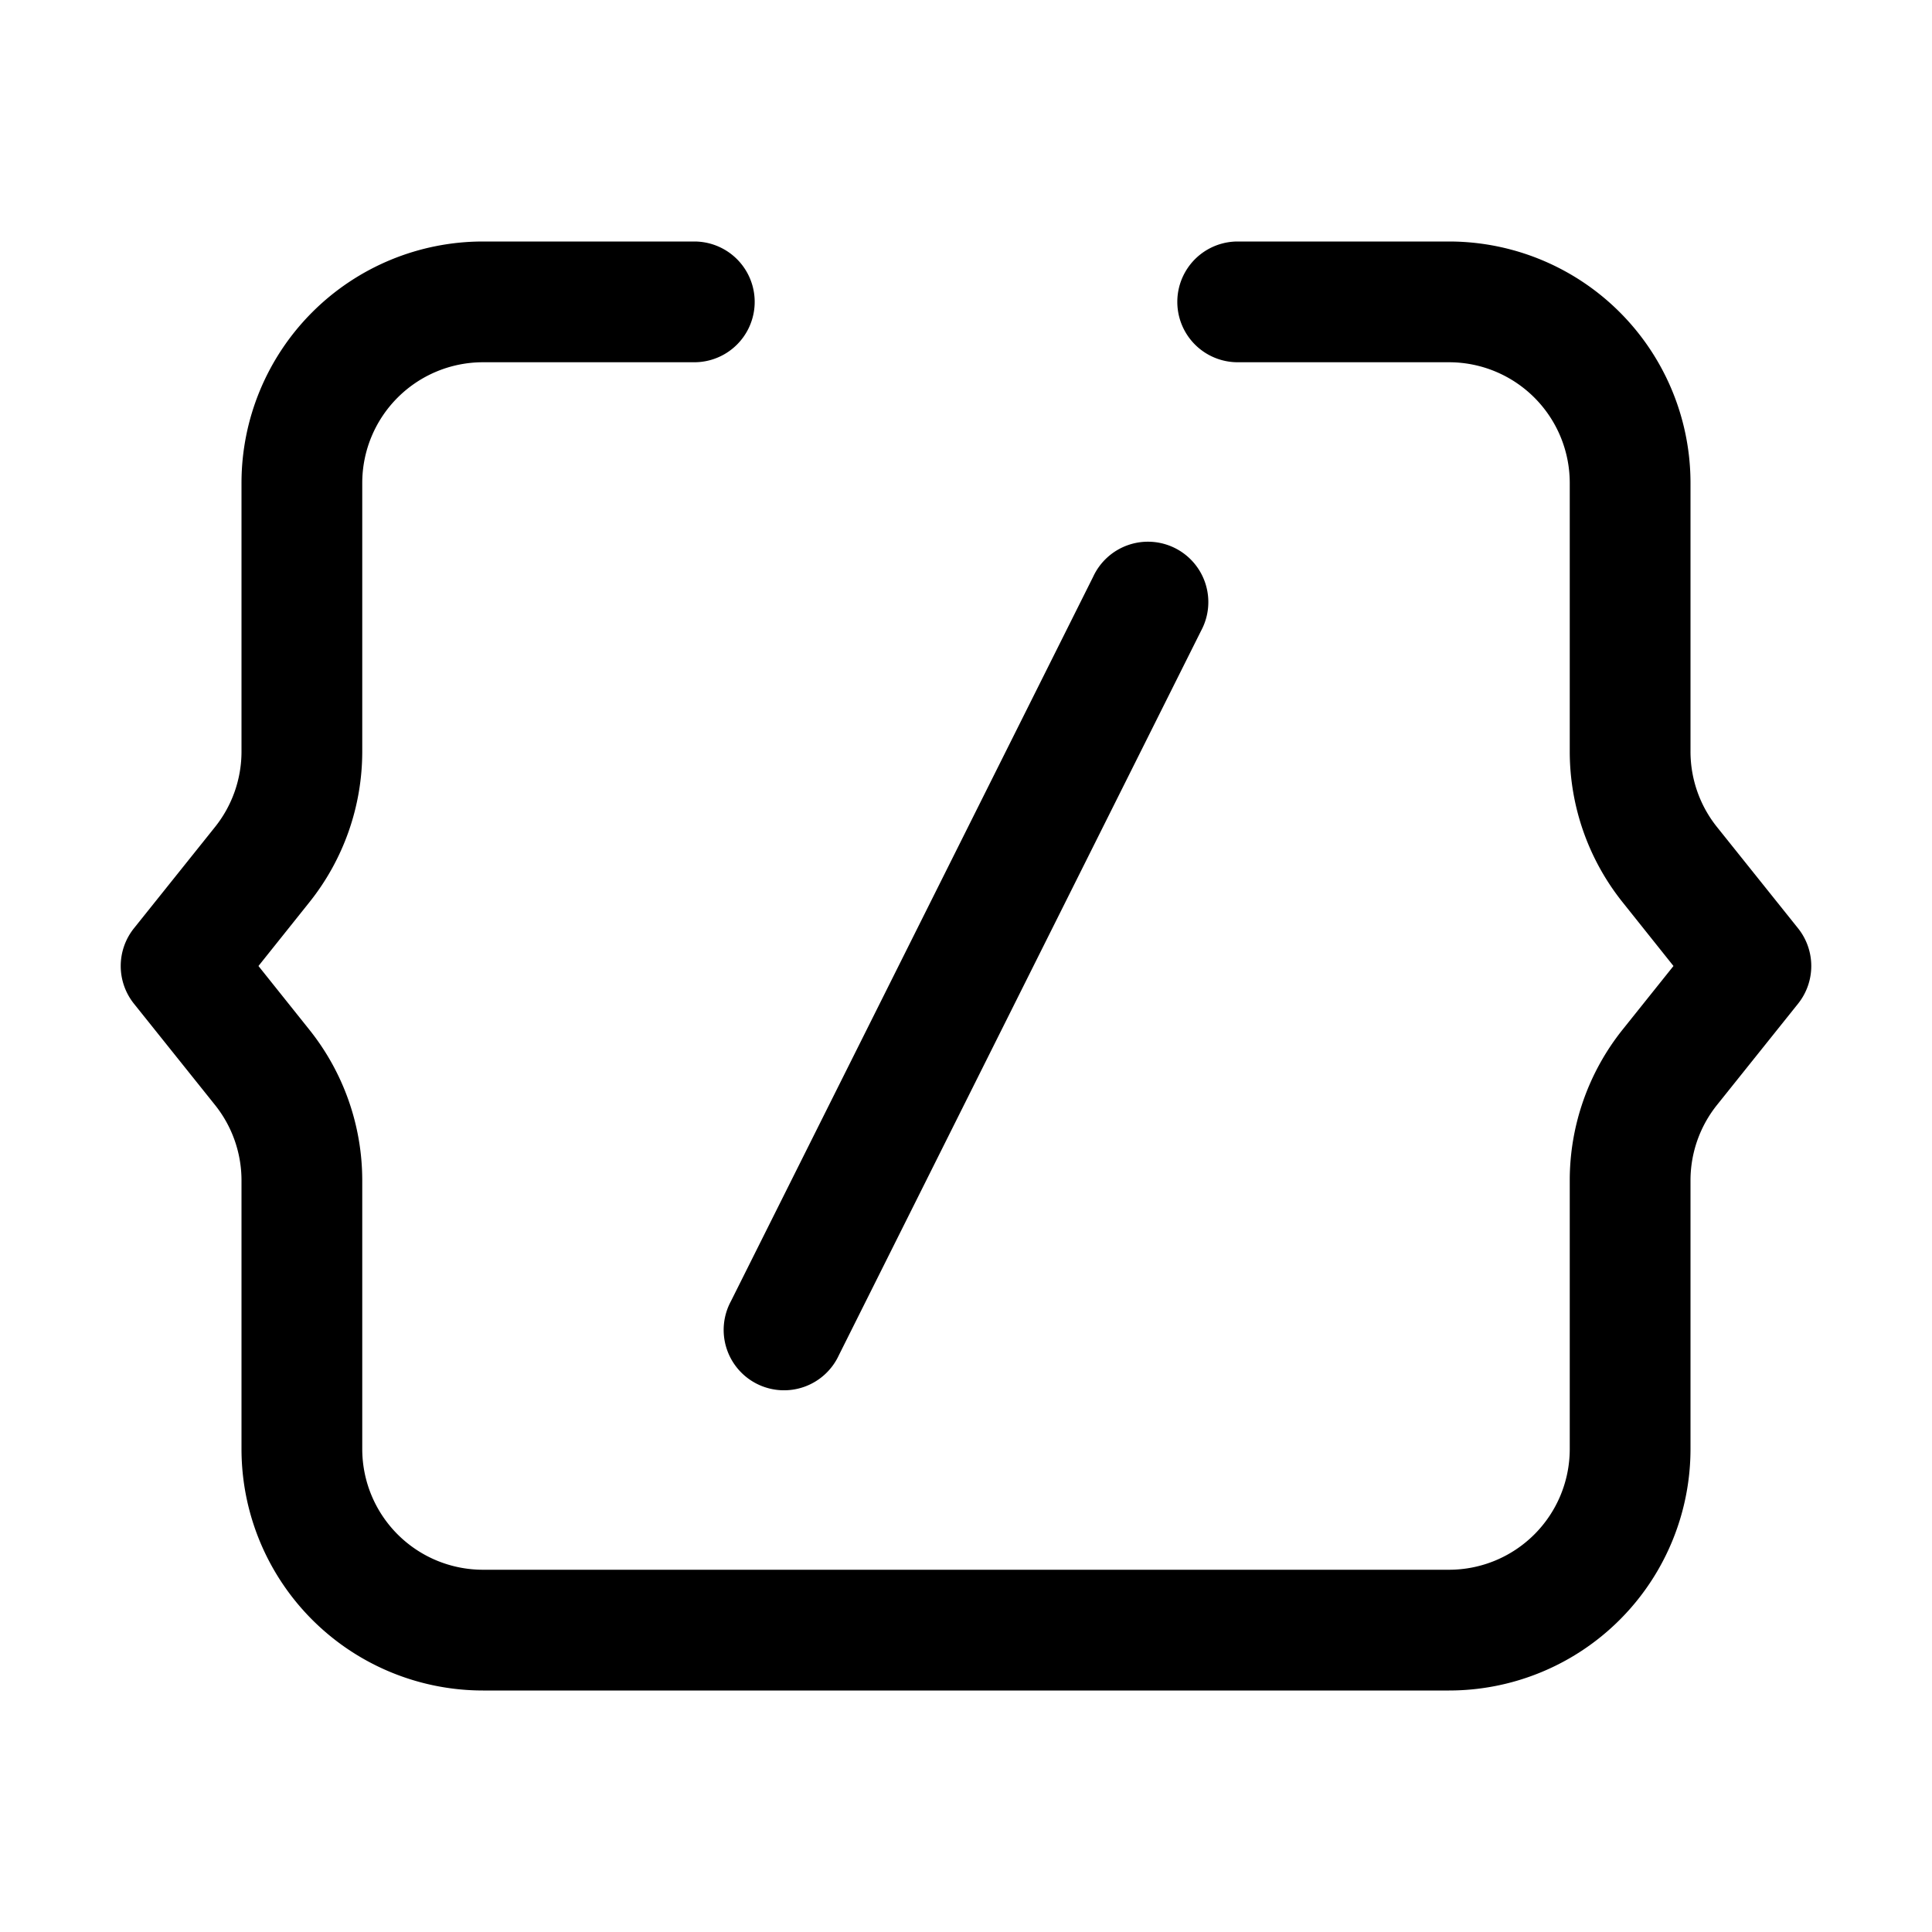 <svg xmlns="http://www.w3.org/2000/svg" width="32" height="32" viewBox="0 0 32 32"><path d="M6 8a2 2 0 0 1 2-2h3.5a1 1 0 1 0 0-2H8a4 4 0 0 0-4 4v4.448a2 2 0 0 1-.438 1.249l-1.343 1.678a1 1 0 0 0 0 1.25l1.343 1.678A2 2 0 0 1 4 19.553V24a4 4 0 0 0 4 4h16a4 4 0 0 0 4-4v-4.448a2 2 0 0 1 .438-1.249l1.343-1.678a1 1 0 0 0 0-1.25l-1.343-1.678a2 2 0 0 1-.438-1.25V8a4 4 0 0 0-4-4h-3.5a1 1 0 1 0 0 2H24a2 2 0 0 1 2 2v4.448a4 4 0 0 0 .877 2.498L27.718 16l-.843 1.054A4 4 0 0 0 26 19.552V24a2 2 0 0 1-2 2H8a2 2 0 0 1-2-2v-4.448a4 4 0 0 0-.877-2.498L4.281 16l.842-1.054A4 4 0 0 0 6 12.448V8Zm13.894 2.447a1 1 0 1 0-1.788-.894l-6 12a1 1 0 1 0 1.788.894l6-12Z"/></svg>